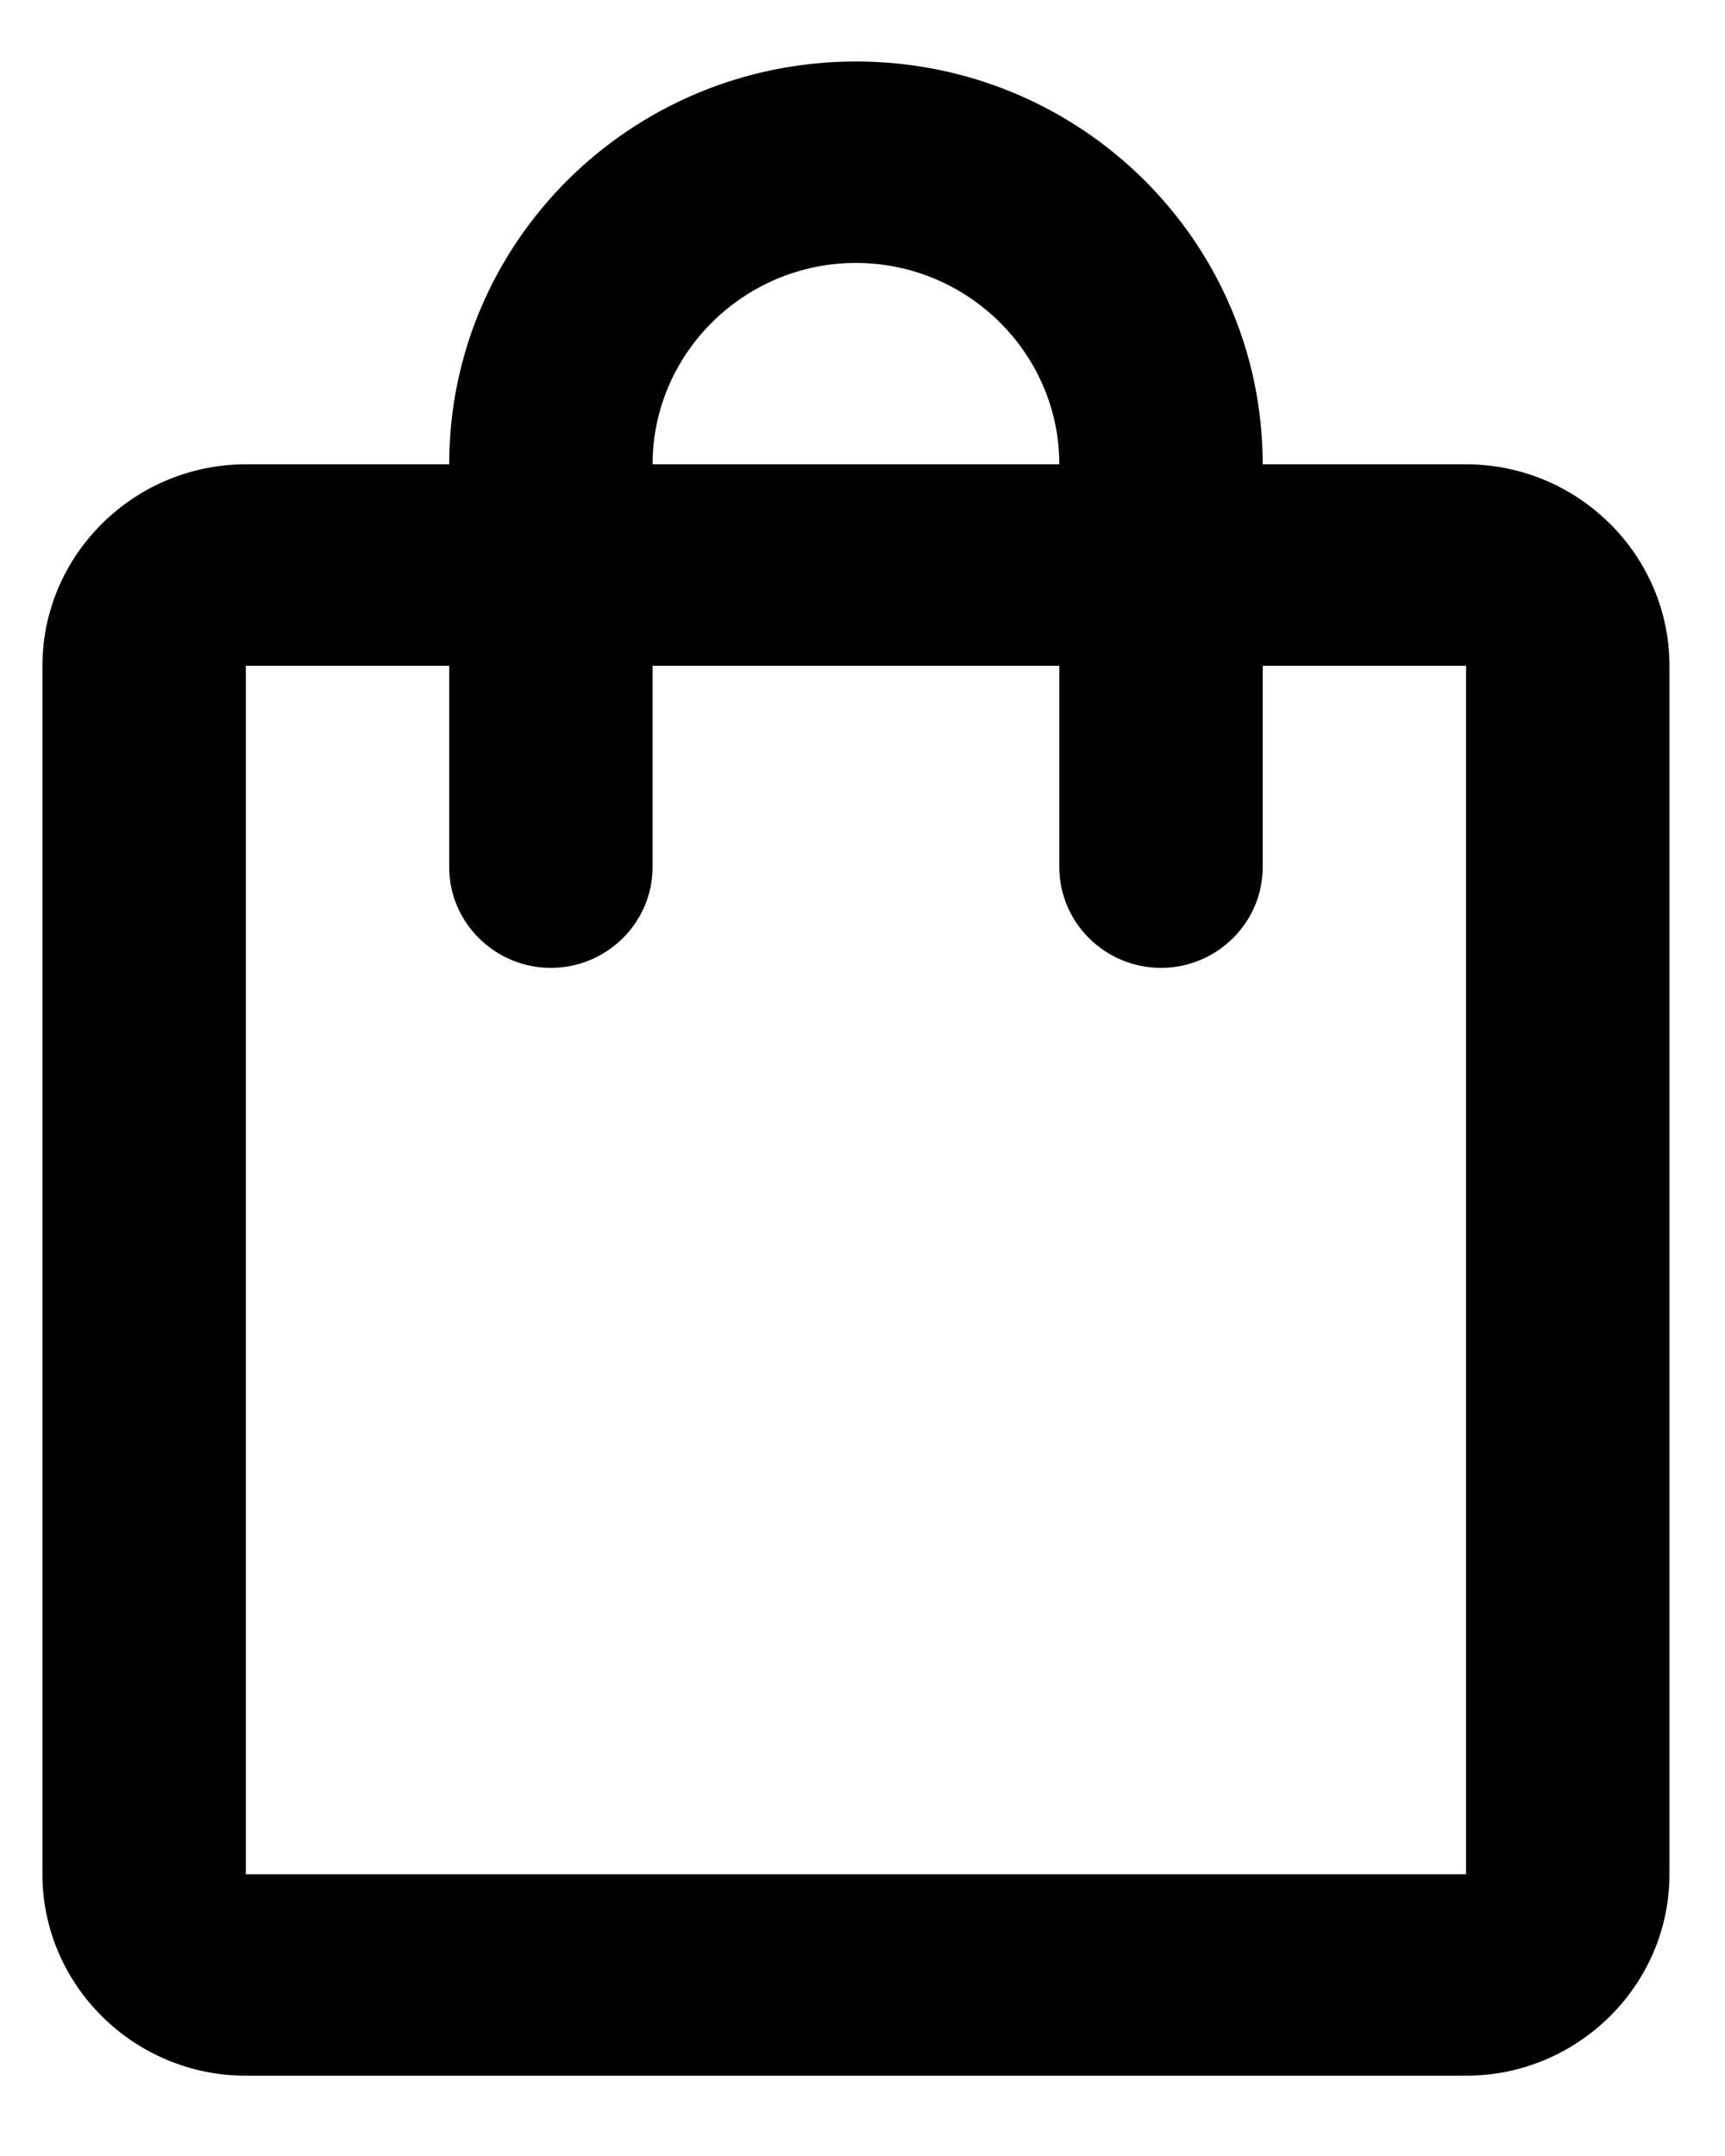 <svg width="20" height="25" viewBox="0 0 20 25" fill="none" xmlns="http://www.w3.org/2000/svg">
<path id="Compras" d="M16.998 5.384H14.64C14.64 2.803 12.529 0.713 9.924 0.713C7.318 0.713 5.208 2.803 5.208 5.384H2.85C1.553 5.384 0.492 6.435 0.492 7.72V21.733C0.492 23.018 1.553 24.069 2.85 24.069H16.998C18.295 24.069 19.356 23.018 19.356 21.733V7.72C19.356 6.435 18.295 5.384 16.998 5.384ZM9.924 3.049C11.221 3.049 12.282 4.1 12.282 5.384H7.566C7.566 4.1 8.627 3.049 9.924 3.049ZM16.998 21.733H2.85V7.72H5.208V10.055C5.208 10.698 5.738 11.223 6.387 11.223C7.035 11.223 7.566 10.698 7.566 10.055V7.72H12.282V10.055C12.282 10.698 12.812 11.223 13.461 11.223C14.109 11.223 14.64 10.698 14.64 10.055V7.72H16.998V21.733Z" fill="black"/>
</svg>
